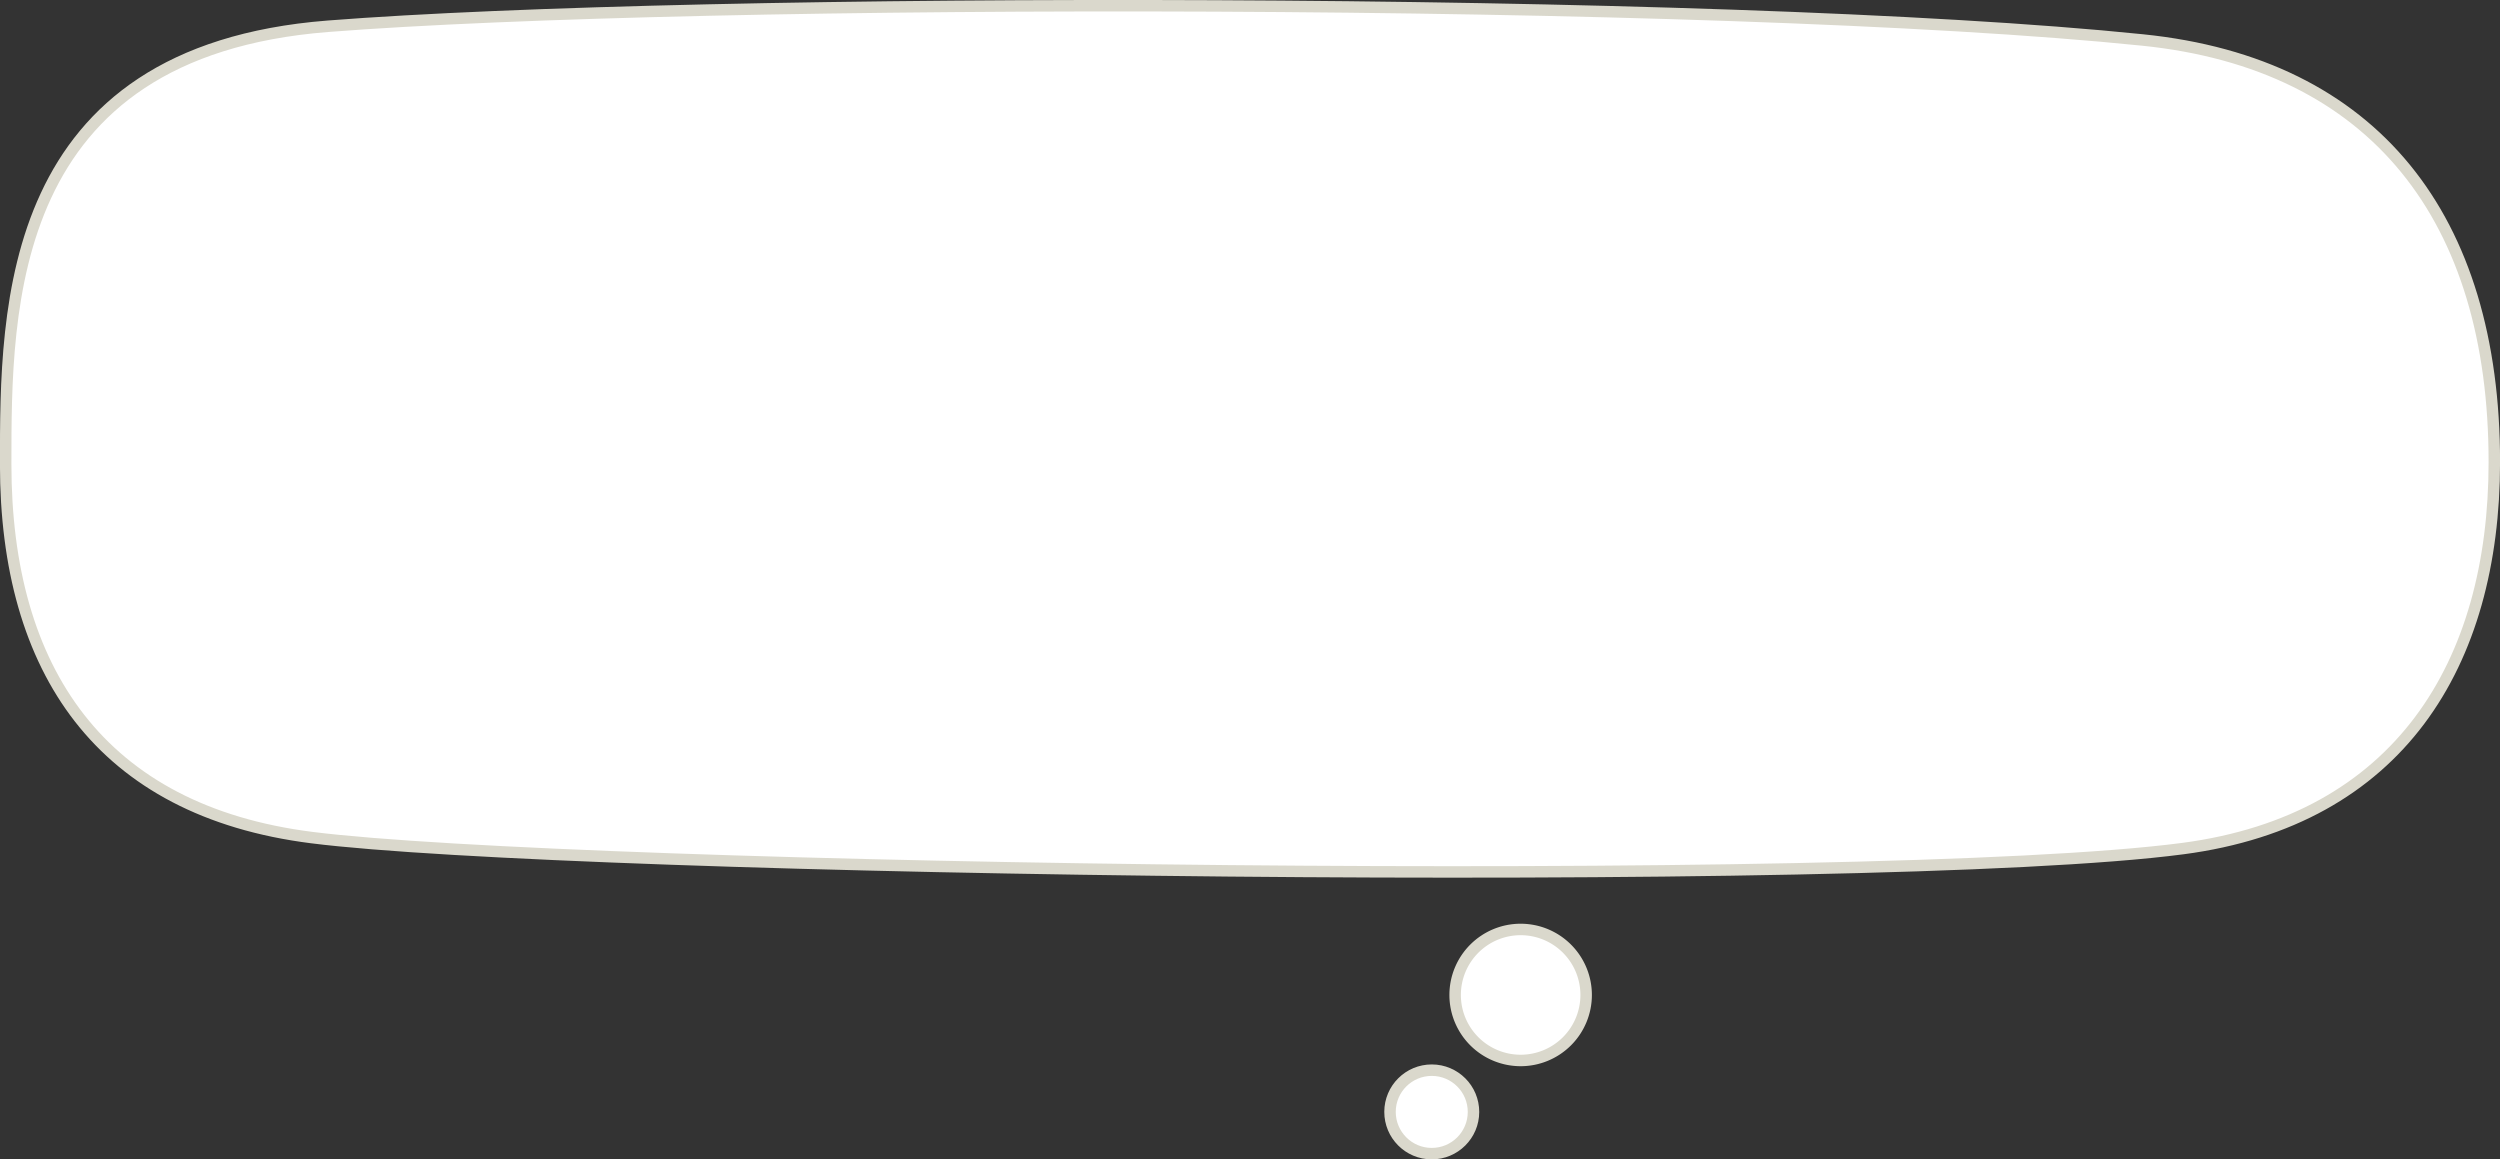 <svg xmlns="http://www.w3.org/2000/svg" viewBox="0 0 211.44 98.05"><rect x="0" y="0" width="211.44" height="98.05" fill="#333333" stroke="none"/><defs><style>.cls-1{fill:#fff;}.cls-2{fill:none;stroke:#dad8cc;stroke-linecap:round;stroke-linejoin:round;stroke-width:0.97px;}</style></defs><g id="Capa_2" data-name="Capa 2"><g id="Capa_1-2" data-name="Capa 1"><path class="cls-1" d="M27.74,2.22C59-.23,145.38-.3,181.19,3.38c19.67,2,29.77,15.1,29.77,35.7,0,17.1-8.07,30.28-26.34,32.69-26.29,3.47-136.25,1.86-158.25-.93C8.51,68.58.48,56.69.48,39.26c0-13.33,0-34.9,27.26-37"/><path class="cls-2" d="M27.74,2.22C59-.23,145.38-.3,181.19,3.38c19.67,2,29.77,15.1,29.77,35.7,0,17.1-8.07,30.28-26.34,32.69-26.29,3.47-136.25,1.86-158.25-.93C8.51,68.58.48,56.69.48,39.26.48,25.93.48,4.36,27.74,2.22Z"/><path class="cls-1" d="M123.07,84.15a5.54,5.54,0,1,0,5.54-5.54,5.54,5.54,0,0,0-5.54,5.54"/><path class="cls-2" d="M123.07,84.15a5.54,5.54,0,1,0,5.54-5.54A5.54,5.54,0,0,0,123.07,84.15Z"/><path class="cls-1" d="M117.56,94a3.53,3.53,0,1,0,3.52-3.53A3.52,3.52,0,0,0,117.56,94"/><circle class="cls-2" cx="121.08" cy="94.04" r="3.53" transform="translate(26.82 214.94) rotate(-89.89)"/></g></g></svg>